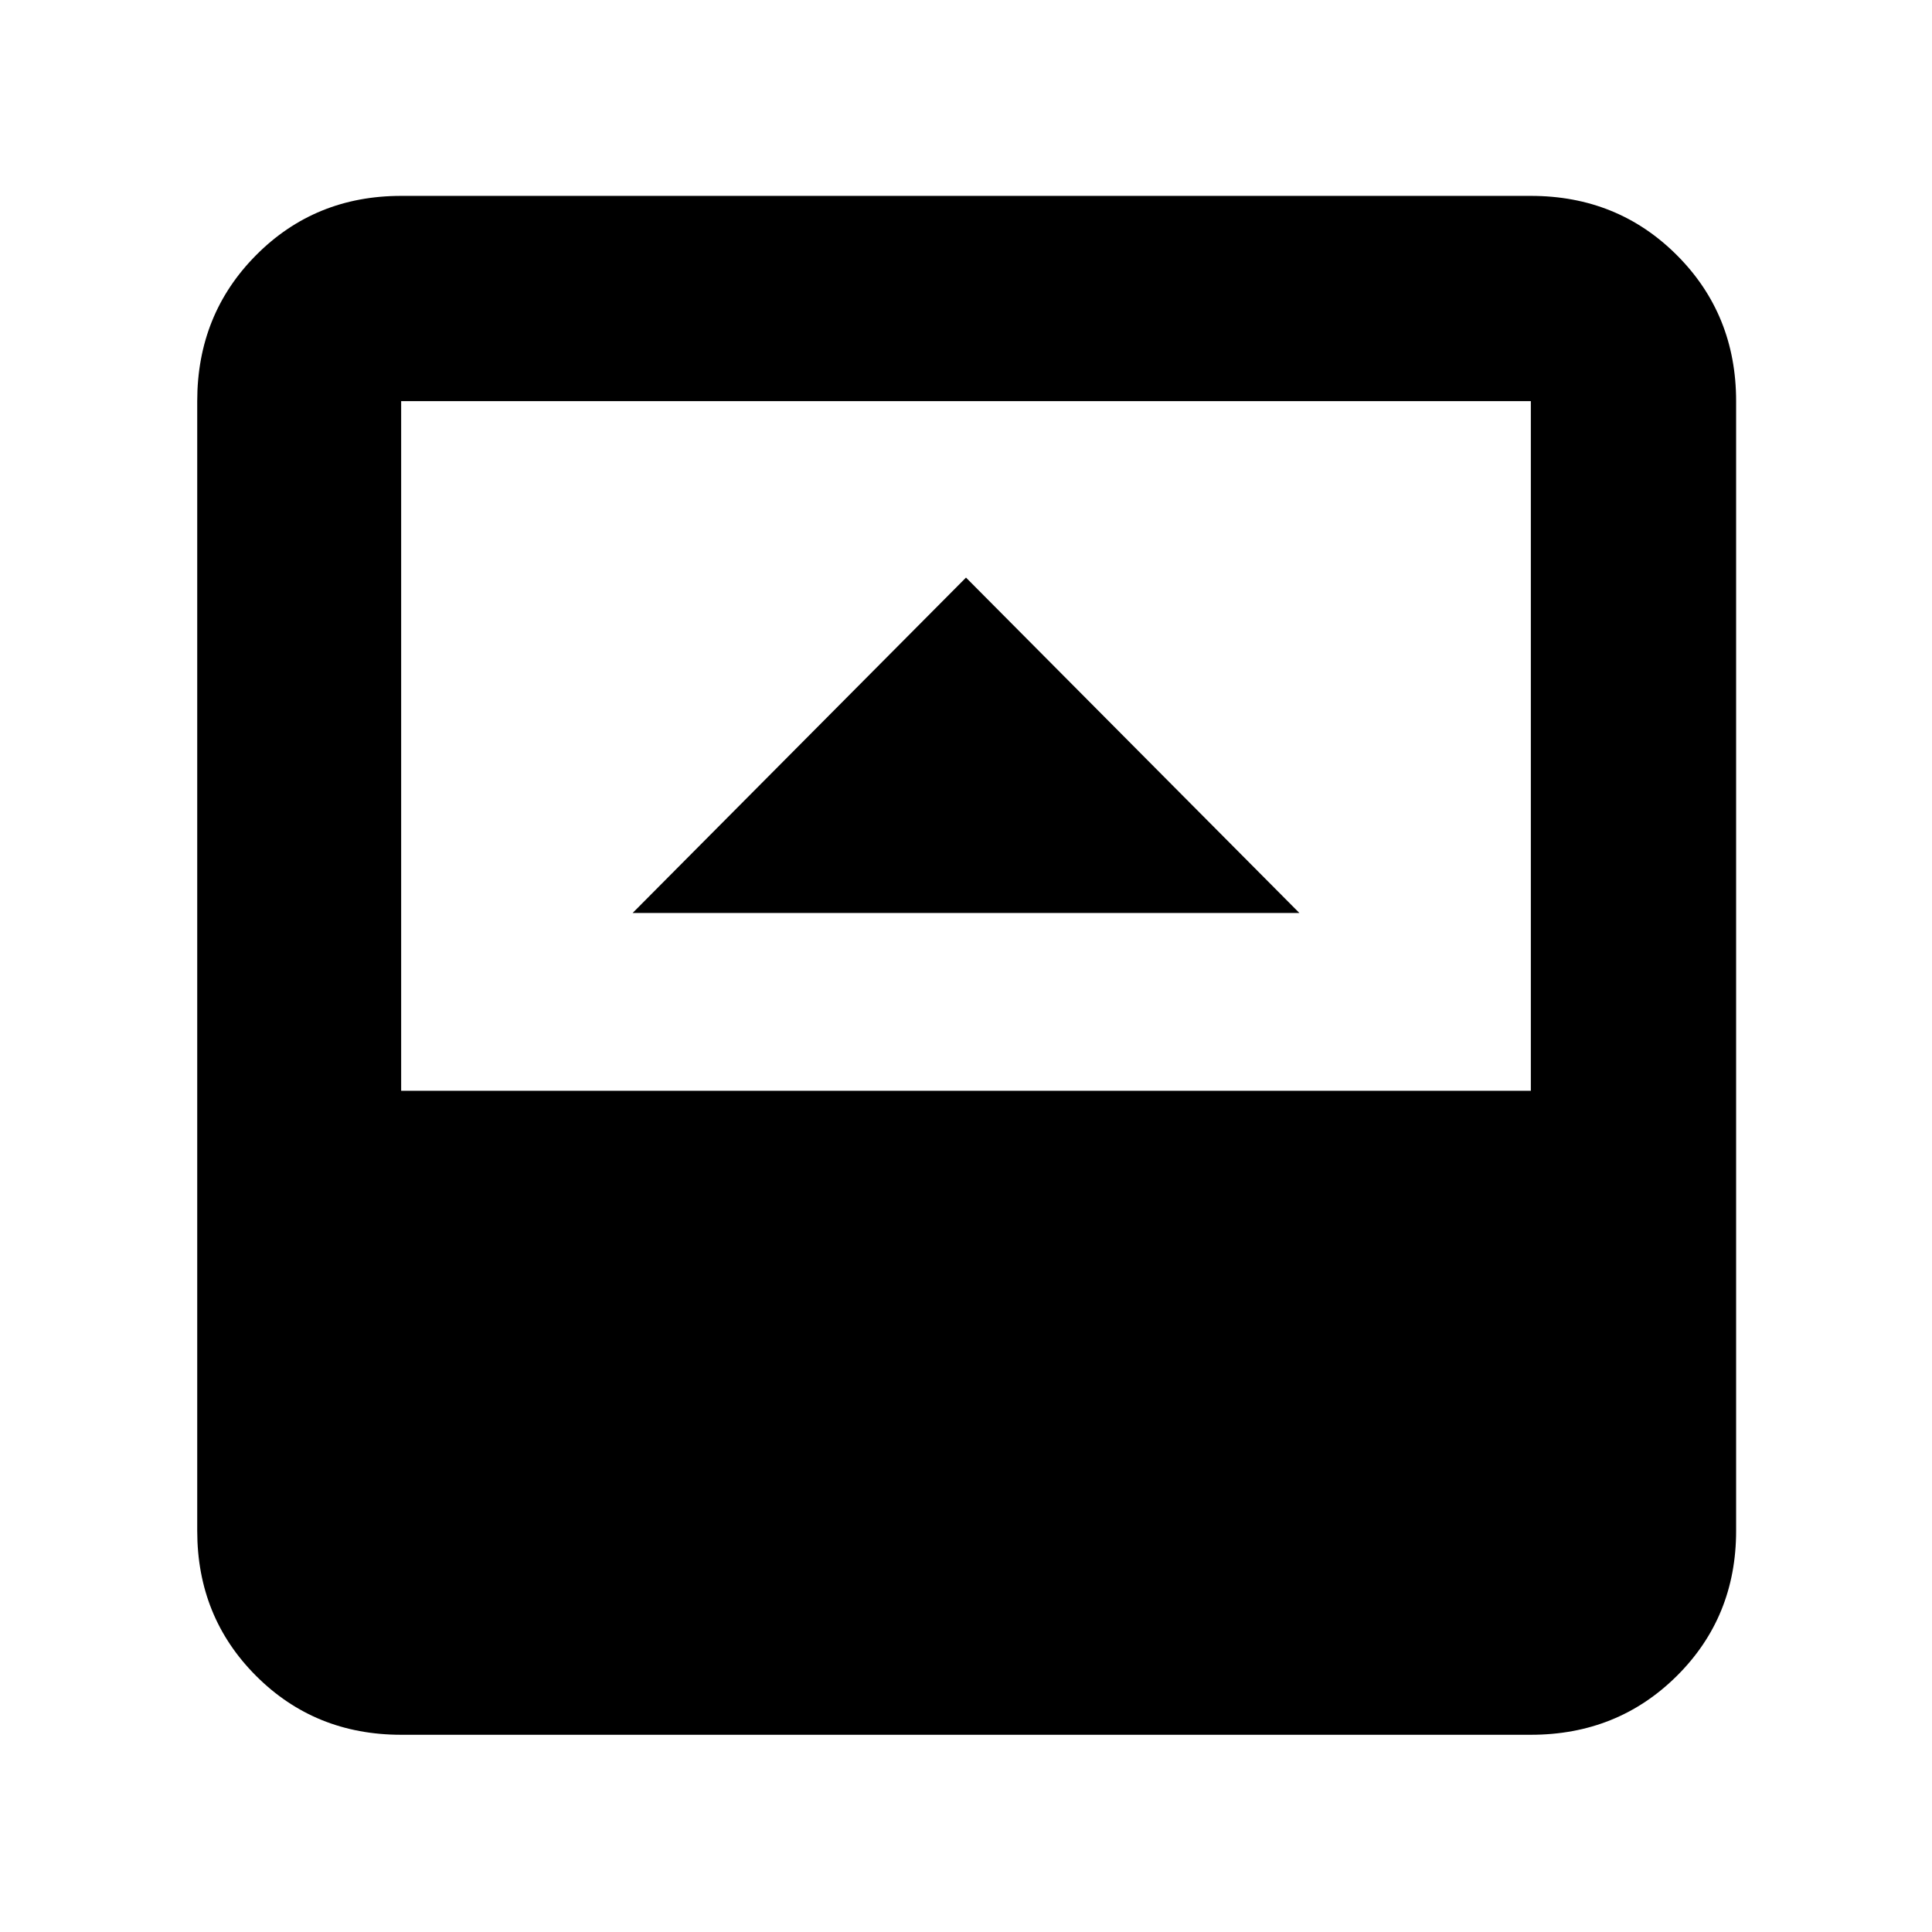 <svg xmlns="http://www.w3.org/2000/svg" height="40" viewBox="0 96 960 960" width="40"><path d="M314.334 549.666h331.332L480 383 314.334 549.666ZM199.333 958q-42.825 0-72.079-29.254Q98 899.492 98 856.667V295.333q0-43.1 29.254-72.55 29.254-29.45 72.079-29.45h561.334q43.1 0 72.55 29.45 29.45 29.45 29.45 72.55v561.334q0 42.825-29.45 72.079Q803.767 958 760.667 958H199.333Zm0-320h561.334V295.333H199.333V638Z"/></svg>